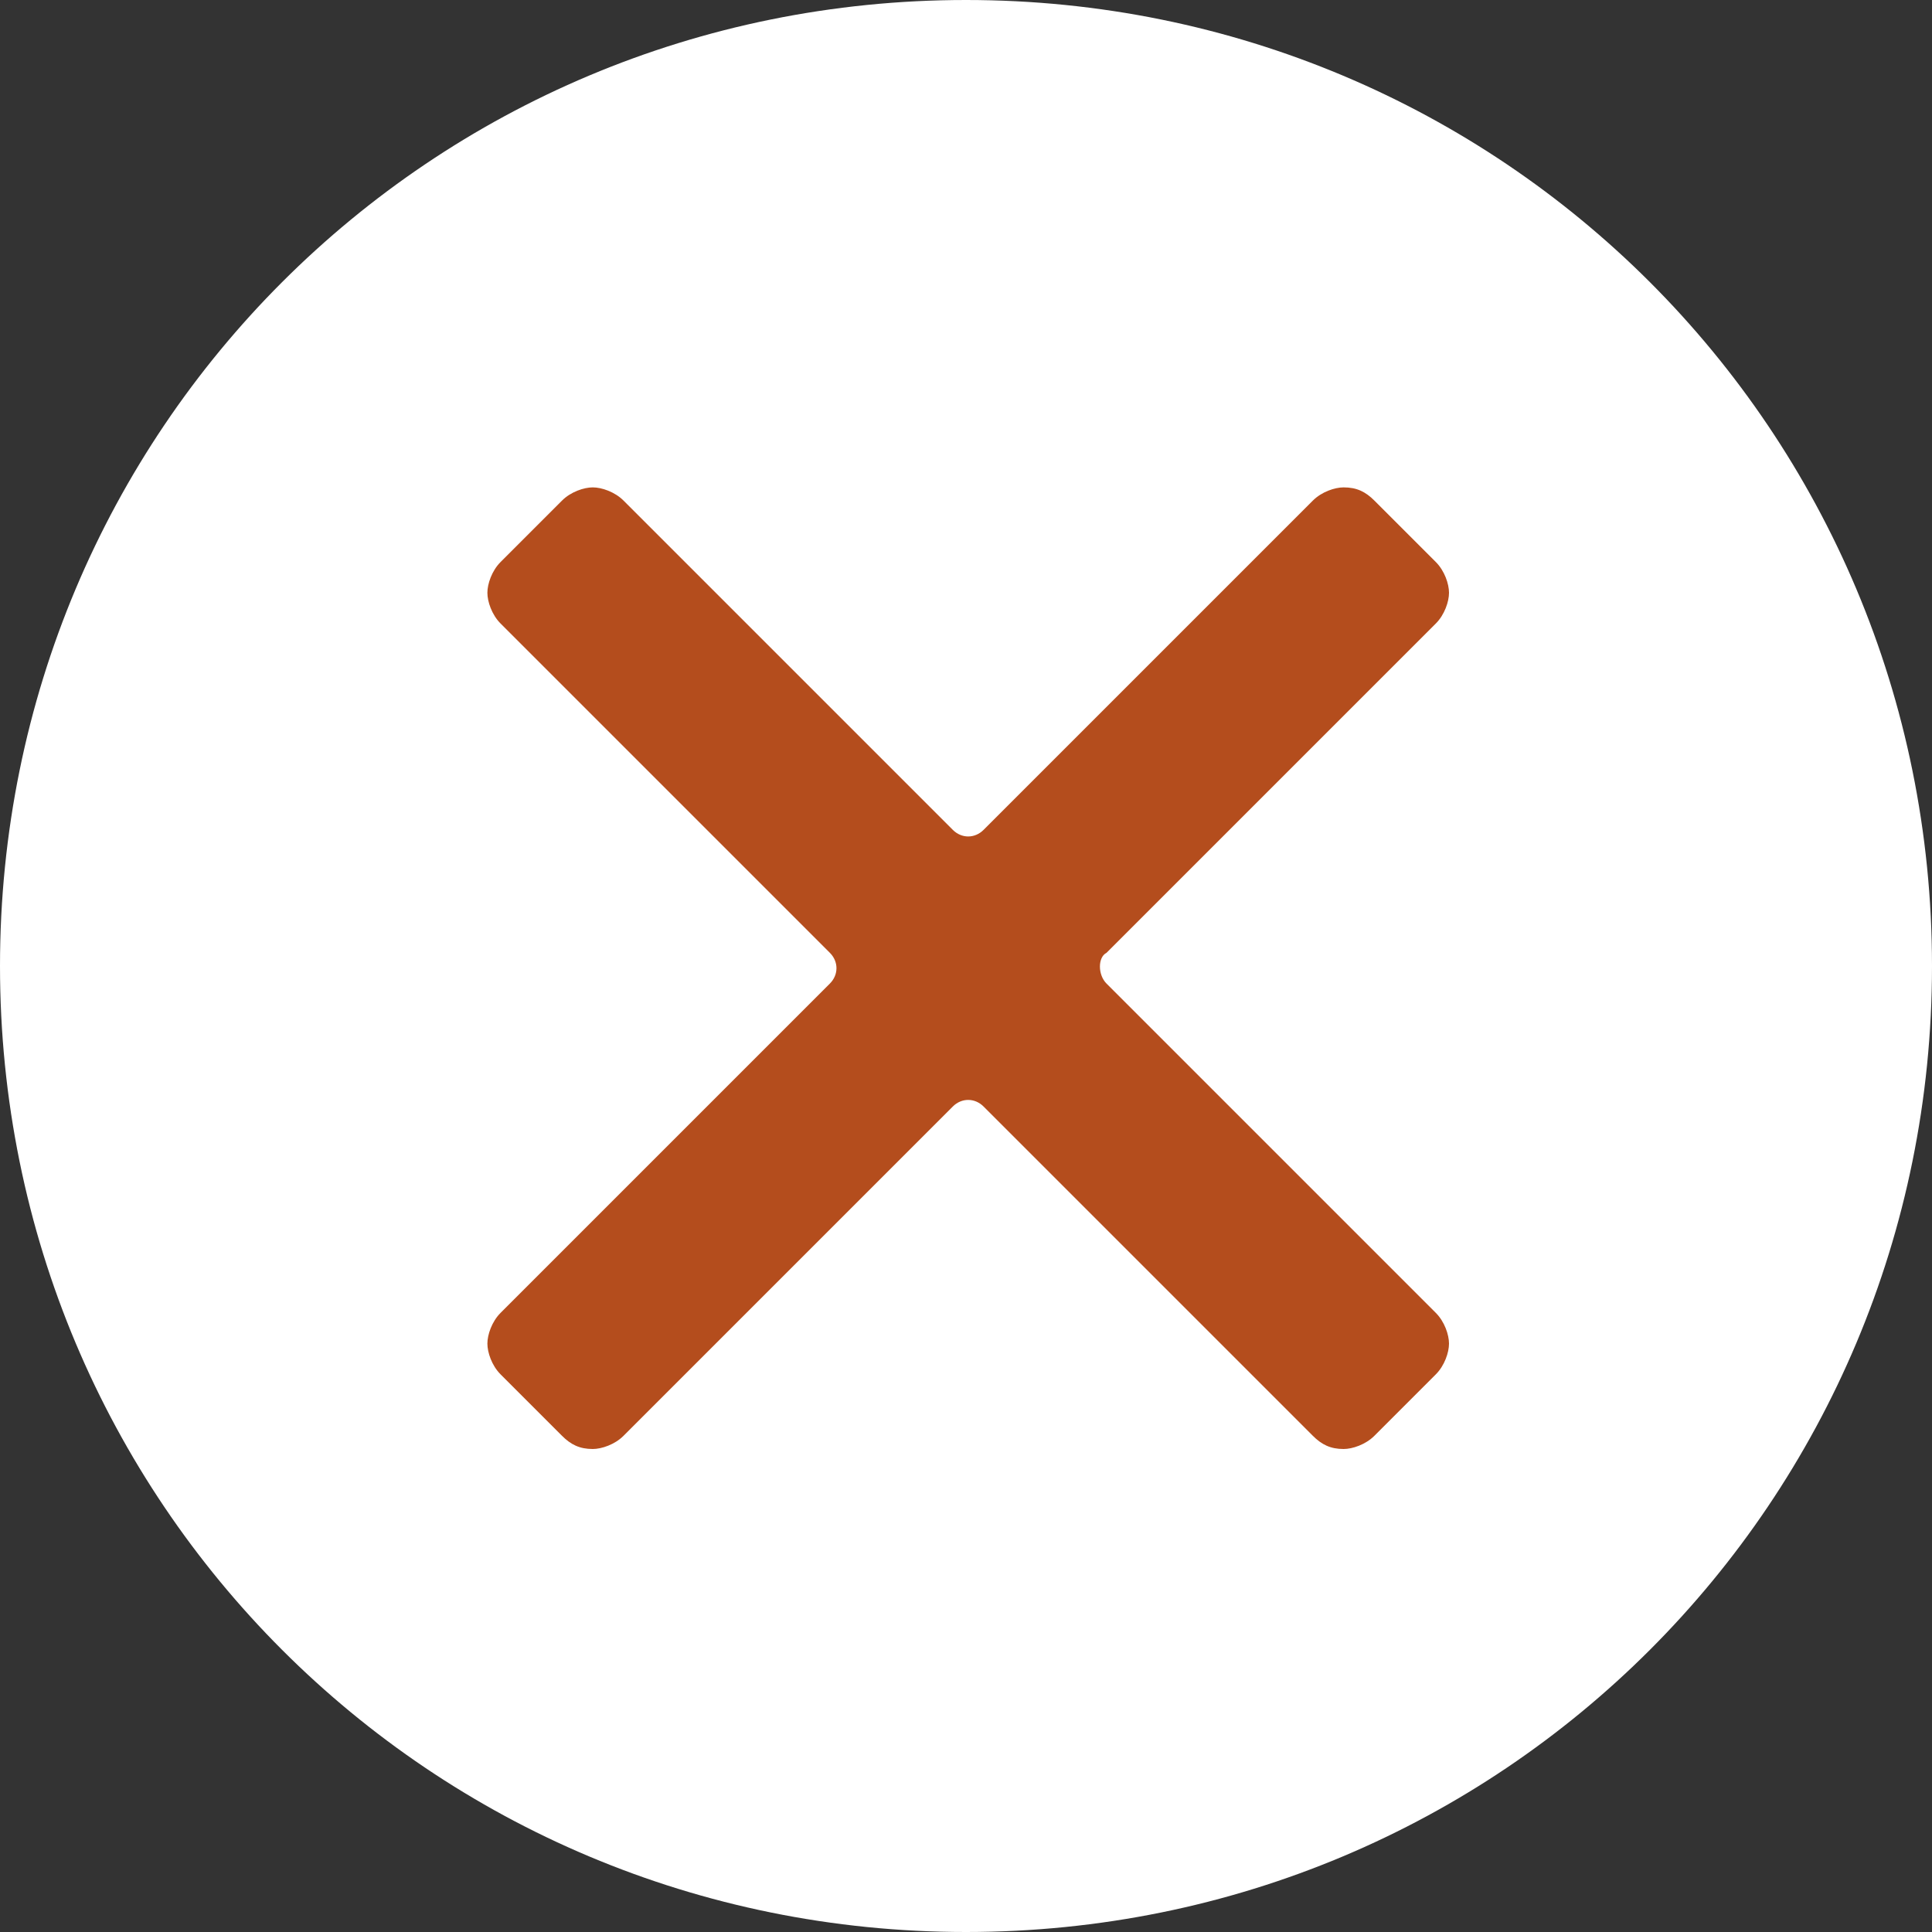 <?xml version="1.0" encoding="utf-8"?>
<!-- Generator: Adobe Illustrator 21.1.0, SVG Export Plug-In . SVG Version: 6.00 Build 0)  -->
<svg version="1.1" id="Layer_1" xmlns="http://www.w3.org/2000/svg" xmlns:xlink="http://www.w3.org/1999/xlink" x="0px" y="0px"
	 viewBox="0 0 44 44" style="enable-background:new 0 0 44 44;" xml:space="preserve">
<rect x="0" y="0" width="44" height="44" fill="#333333" stroke="none"/>
<style type="text/css">
	.st0{fill:#B44D1D;}
	.st1{fill:#FFFFFF;}
</style>
<circle class="st0" cx="21.6" cy="22.1" r="17"/>
<path class="st1" d="M22,0C9.8,0,0,9.8,0,22s9.8,22,22,22s22-9.8,22-22S34.2,0,22,0z M25.2,22.4l7.5,7.5c0.2,0.2,0.3,0.5,0.3,0.7
	s-0.1,0.5-0.3,0.7l-1.4,1.4c-0.2,0.2-0.5,0.3-0.7,0.3c-0.3,0-0.5-0.1-0.7-0.3l-7.5-7.5c-0.2-0.2-0.5-0.2-0.7,0l-7.5,7.5
	C14,32.9,13.7,33,13.5,33c-0.3,0-0.5-0.1-0.7-0.3l-1.4-1.4c-0.2-0.2-0.3-0.5-0.3-0.7s0.1-0.5,0.3-0.7l7.5-7.5c0.2-0.2,0.2-0.5,0-0.7
	l-7.5-7.5c-0.2-0.2-0.3-0.5-0.3-0.7s0.1-0.5,0.3-0.7l1.4-1.4c0.2-0.2,0.5-0.3,0.7-0.3s0.5,0.1,0.7,0.3l7.5,7.5
	c0.2,0.2,0.5,0.2,0.7,0l7.5-7.5c0.2-0.2,0.5-0.3,0.7-0.3c0.3,0,0.5,0.1,0.7,0.3l1.4,1.4c0.2,0.2,0.3,0.5,0.3,0.7s-0.1,0.5-0.3,0.7
	l-7.5,7.5C25,21.8,25,22.2,25.2,22.4z"/>
</svg>
